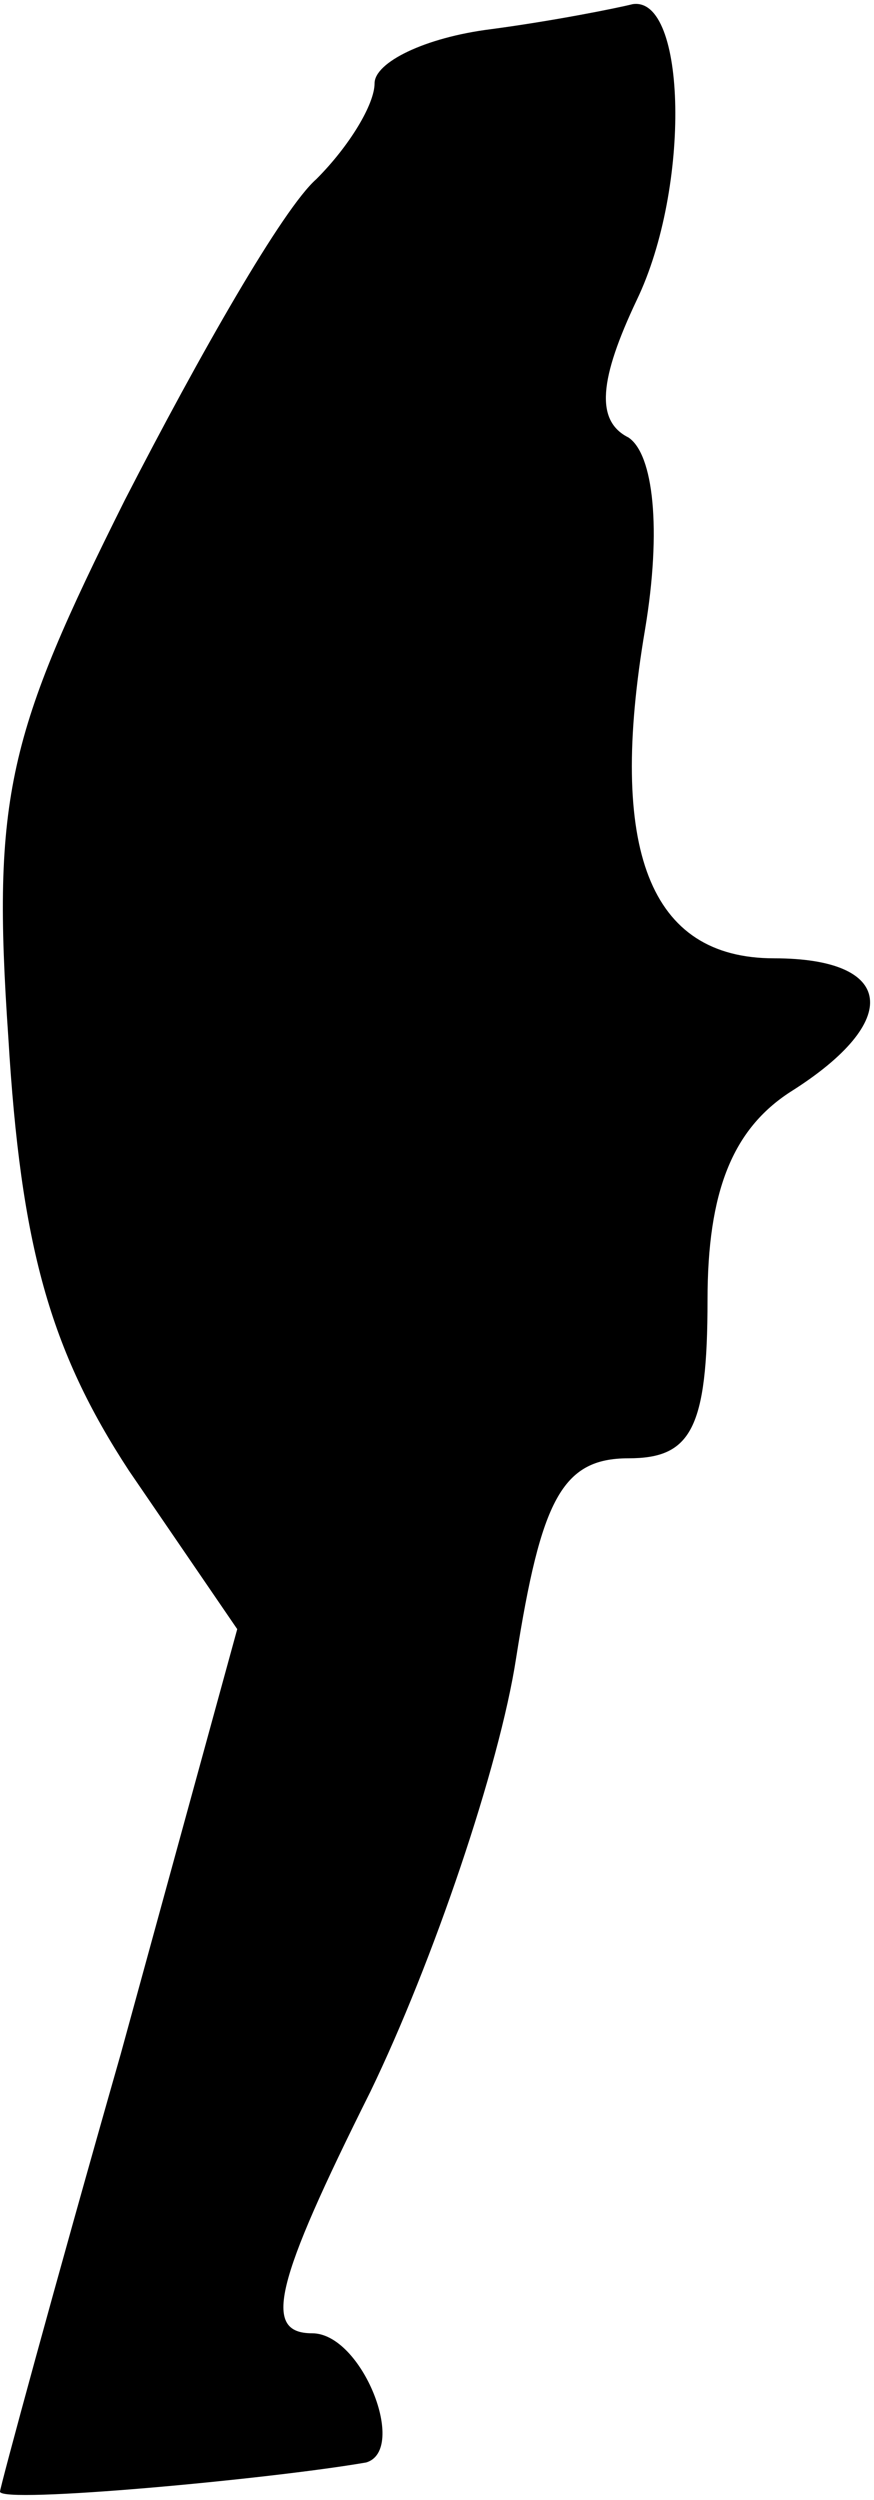 <?xml version="1.0" standalone="no"?>
<!DOCTYPE svg PUBLIC "-//W3C//DTD SVG 20010904//EN"
 "http://www.w3.org/TR/2001/REC-SVG-20010904/DTD/svg10.dtd">
<svg version="1.0" xmlns="http://www.w3.org/2000/svg"
 width="21pt" height="60pt" viewBox="0 0 21 60"
 preserveAspectRatio="xMidYMid meet">
<g transform="translate(0,60) scale(0.1,-0.1)"
fill="#000000" stroke="none">
<path fill="#000000" stroke="none" d="M118 593 c-16 -2 -28 -8 -28 -13 0 -5
-6 -15 -14 -23 -8 -7 -28 -42 -46 -77 -28 -56 -32 -71 -28 -129 3 -50 10 -75
29 -104 l26 -38 -28 -102 c-16 -56 -29 -104 -29 -105 0 -3 65 3 88 7 10 3 -1
31 -13 31 -12 0 -9 12 14 58 15 31 31 78 35 104 6 38 11 48 27 48 15 0 19 7
19 38 0 26 6 41 20 50 27 17 25 32 -4 32 -30 0 -40 26 -31 79 4 24 2 42 -4 46
-8 4 -7 14 2 33 13 27 12 73 -1 71 -4 -1 -19 -4 -34 -6z"/>
</g>
</svg>
